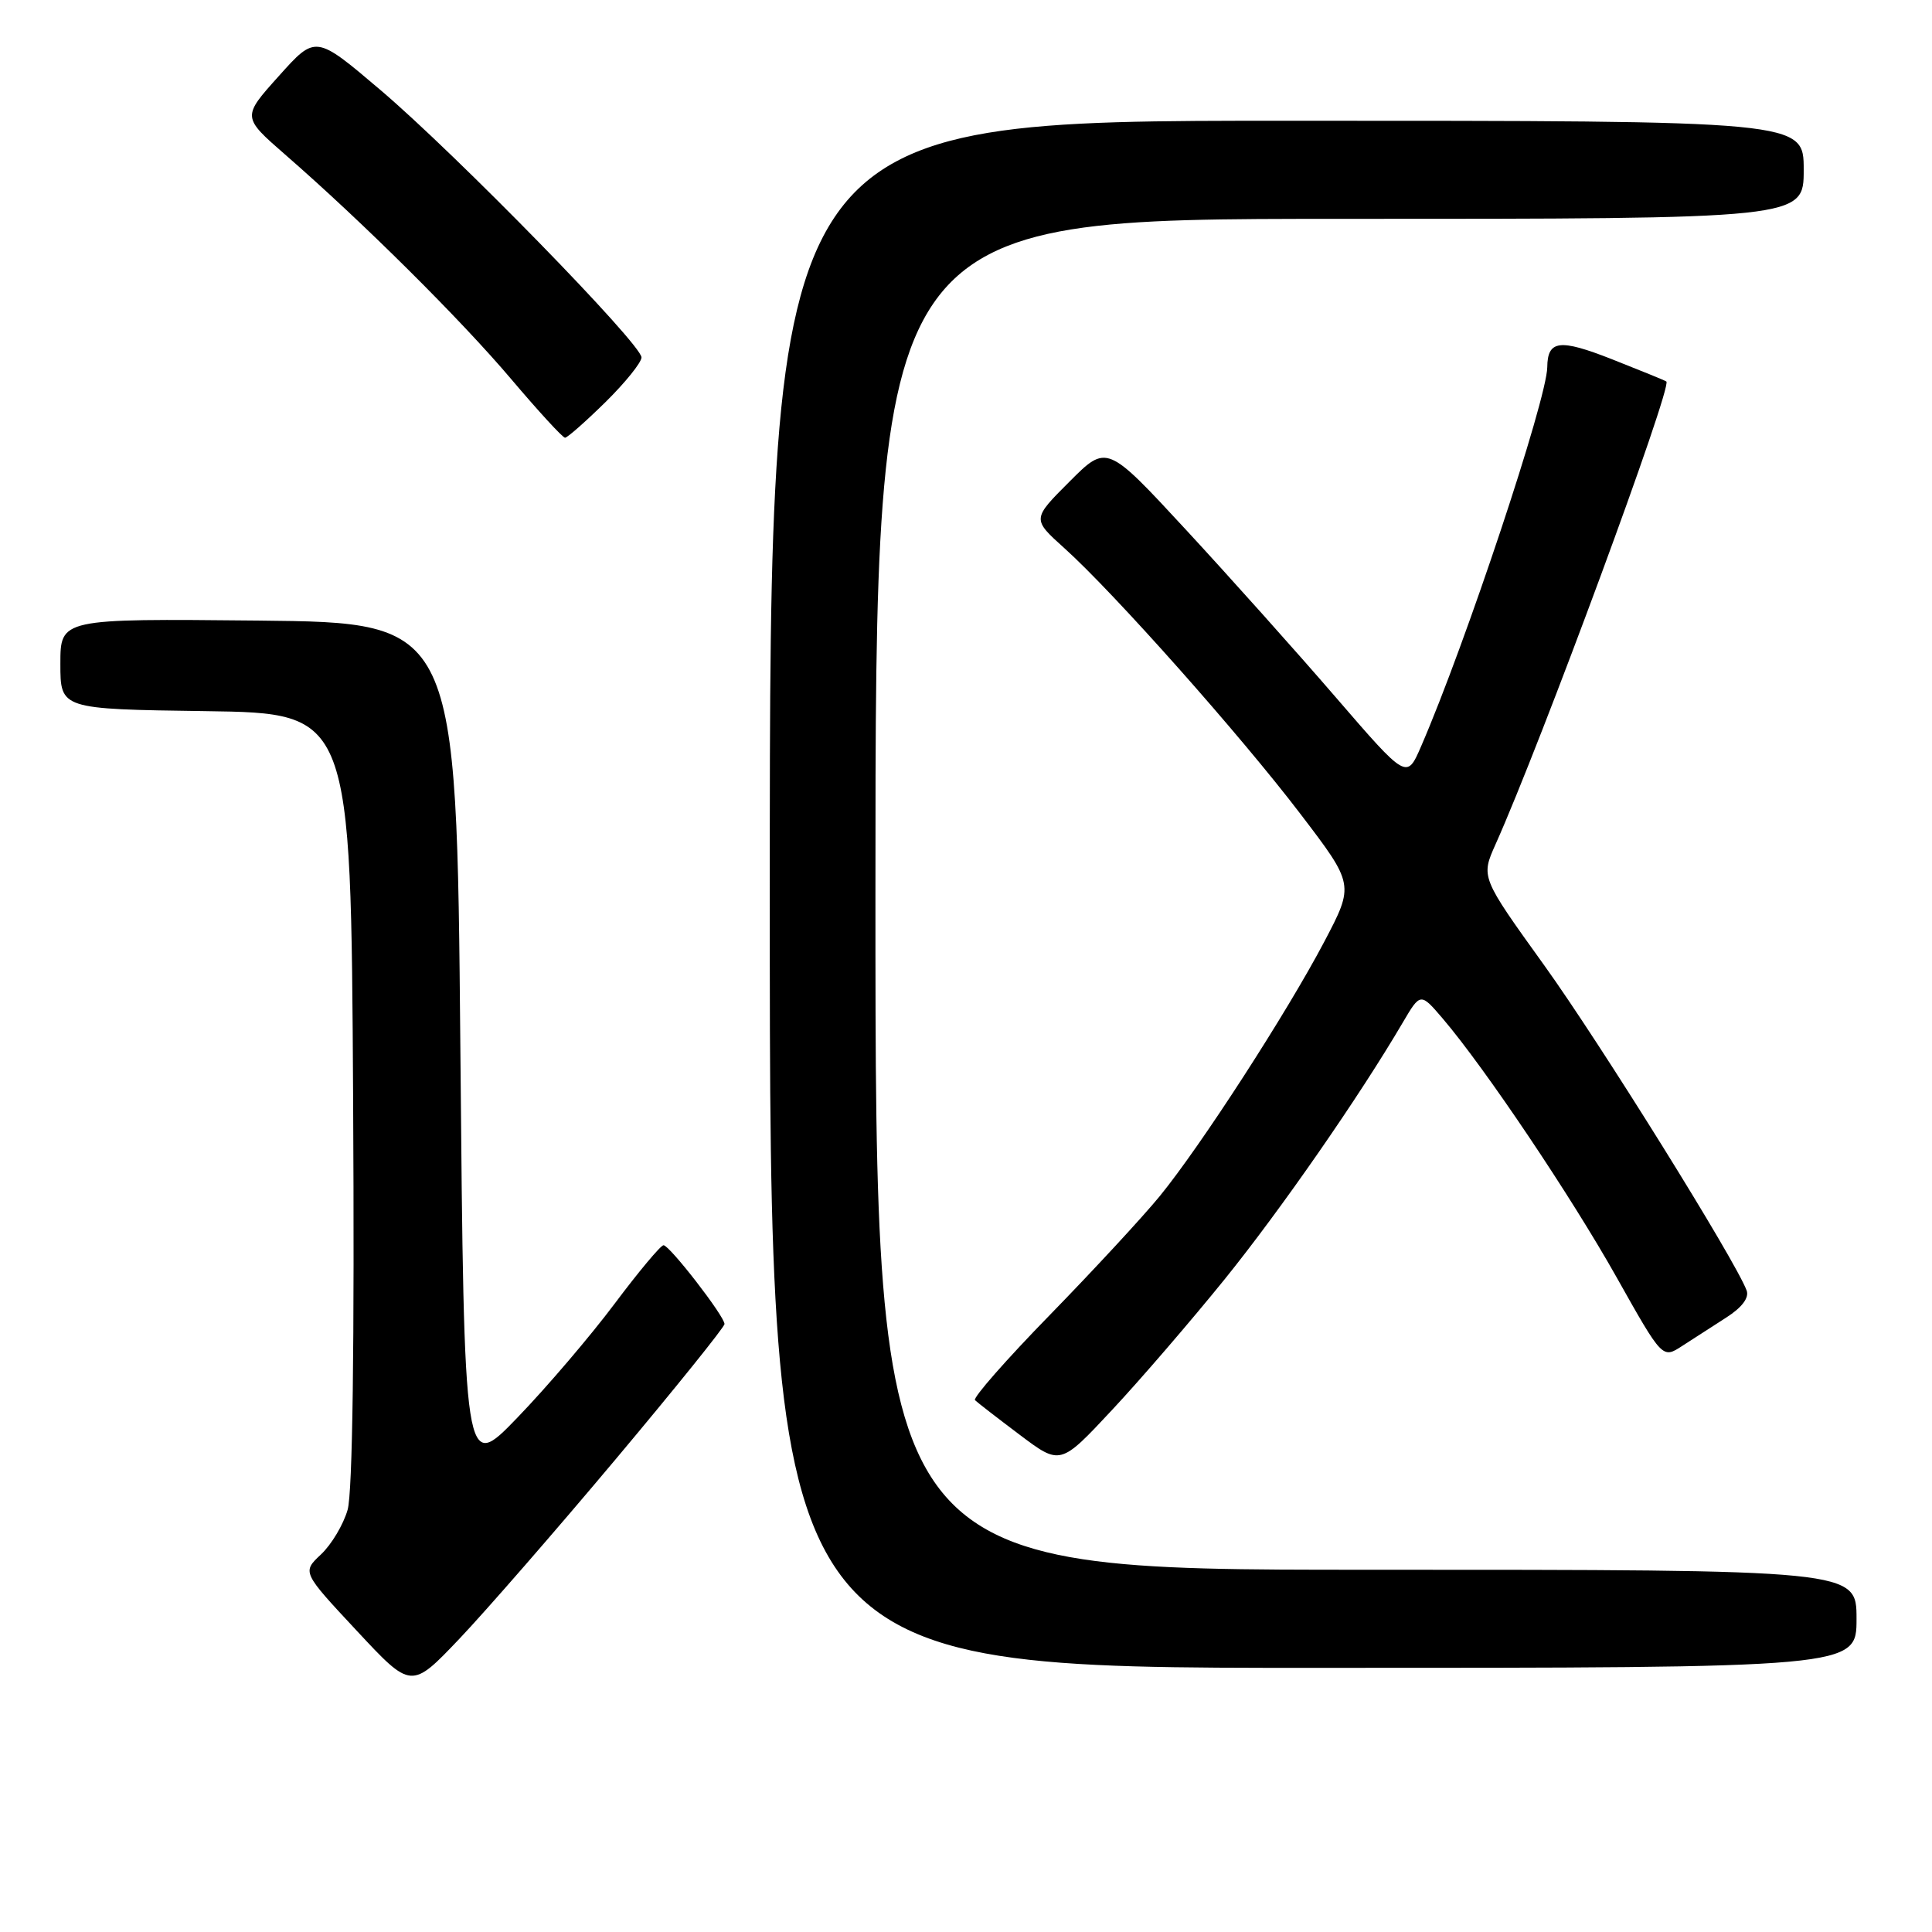 <?xml version="1.0" encoding="UTF-8" standalone="no"?>
<!DOCTYPE svg PUBLIC "-//W3C//DTD SVG 1.1//EN" "http://www.w3.org/Graphics/SVG/1.1/DTD/svg11.dtd" >
<svg xmlns="http://www.w3.org/2000/svg" xmlns:xlink="http://www.w3.org/1999/xlink" version="1.1" viewBox="0 0 256 256">
 <g >
 <path fill="currentColor"
d=" M 81.60 193.33 C 89.52 183.89 96.00 175.84 96.00 175.44 C 96.00 174.40 88.72 165.00 87.92 165.00 C 87.55 165.00 84.63 168.49 81.44 172.75 C 78.25 177.01 72.46 183.80 68.57 187.83 C 61.50 195.17 61.50 195.17 61.00 138.83 C 60.50 82.50 60.50 82.50 34.25 82.23 C 8.00 81.97 8.00 81.97 8.00 87.96 C 8.00 93.96 8.00 93.96 27.25 94.23 C 46.50 94.50 46.50 94.50 46.79 145.50 C 46.98 178.34 46.72 197.77 46.06 200.06 C 45.50 202.02 43.91 204.68 42.53 205.97 C 40.03 208.32 40.03 208.32 47.27 216.08 C 54.50 223.84 54.50 223.84 60.85 217.17 C 64.34 213.50 73.68 202.77 81.60 193.33 Z  M 246.00 214.50 C 246.00 208.00 246.00 208.00 181.00 208.00 C 116.00 208.00 116.00 208.00 116.00 118.50 C 116.00 29.00 116.00 29.00 177.50 29.00 C 239.00 29.00 239.00 29.00 239.00 22.50 C 239.00 16.00 239.00 16.00 170.50 16.00 C 102.00 16.00 102.00 16.00 102.00 118.50 C 102.00 221.00 102.00 221.00 174.00 221.00 C 246.00 221.00 246.00 221.00 246.00 214.50 Z  M 162.28 169.50 C 169.70 160.31 180.10 145.33 185.87 135.50 C 188.22 131.51 188.22 131.51 191.20 135.00 C 196.80 141.58 208.16 158.49 214.22 169.27 C 220.28 180.05 220.28 180.05 222.89 178.35 C 224.32 177.42 226.96 175.72 228.74 174.58 C 230.82 173.25 231.79 171.96 231.44 171.00 C 229.98 167.05 212.02 138.20 204.59 127.87 C 196.22 116.23 196.22 116.23 198.17 111.87 C 204.21 98.39 221.64 51.17 220.80 50.55 C 220.64 50.42 217.39 49.10 213.59 47.60 C 206.65 44.87 205.06 45.06 205.02 48.66 C 204.96 52.95 194.18 85.35 188.30 98.90 C 186.40 103.29 186.40 103.29 177.00 92.40 C 171.83 86.40 162.89 76.41 157.13 70.18 C 146.66 58.86 146.66 58.86 141.71 63.82 C 136.75 68.78 136.75 68.78 141.04 72.64 C 147.58 78.52 164.33 97.37 172.32 107.86 C 179.45 117.21 179.45 117.21 175.48 124.77 C 170.52 134.19 159.09 151.87 153.67 158.50 C 151.42 161.25 144.87 168.33 139.11 174.24 C 133.35 180.14 128.89 185.22 129.19 185.53 C 129.50 185.83 132.17 187.90 135.12 190.12 C 140.50 194.17 140.50 194.17 147.35 186.83 C 151.12 182.80 157.83 175.00 162.28 169.50 Z  M 80.22 53.29 C 82.85 50.70 85.00 48.03 85.00 47.36 C 85.00 45.60 60.42 20.42 50.38 11.90 C 41.82 4.63 41.82 4.63 36.95 10.07 C 32.07 15.50 32.07 15.50 37.78 20.48 C 48.04 29.41 61.06 42.34 67.75 50.25 C 71.36 54.51 74.56 58.00 74.87 58.00 C 75.18 58.00 77.58 55.88 80.22 53.29 Z "/>
</g>
</svg>